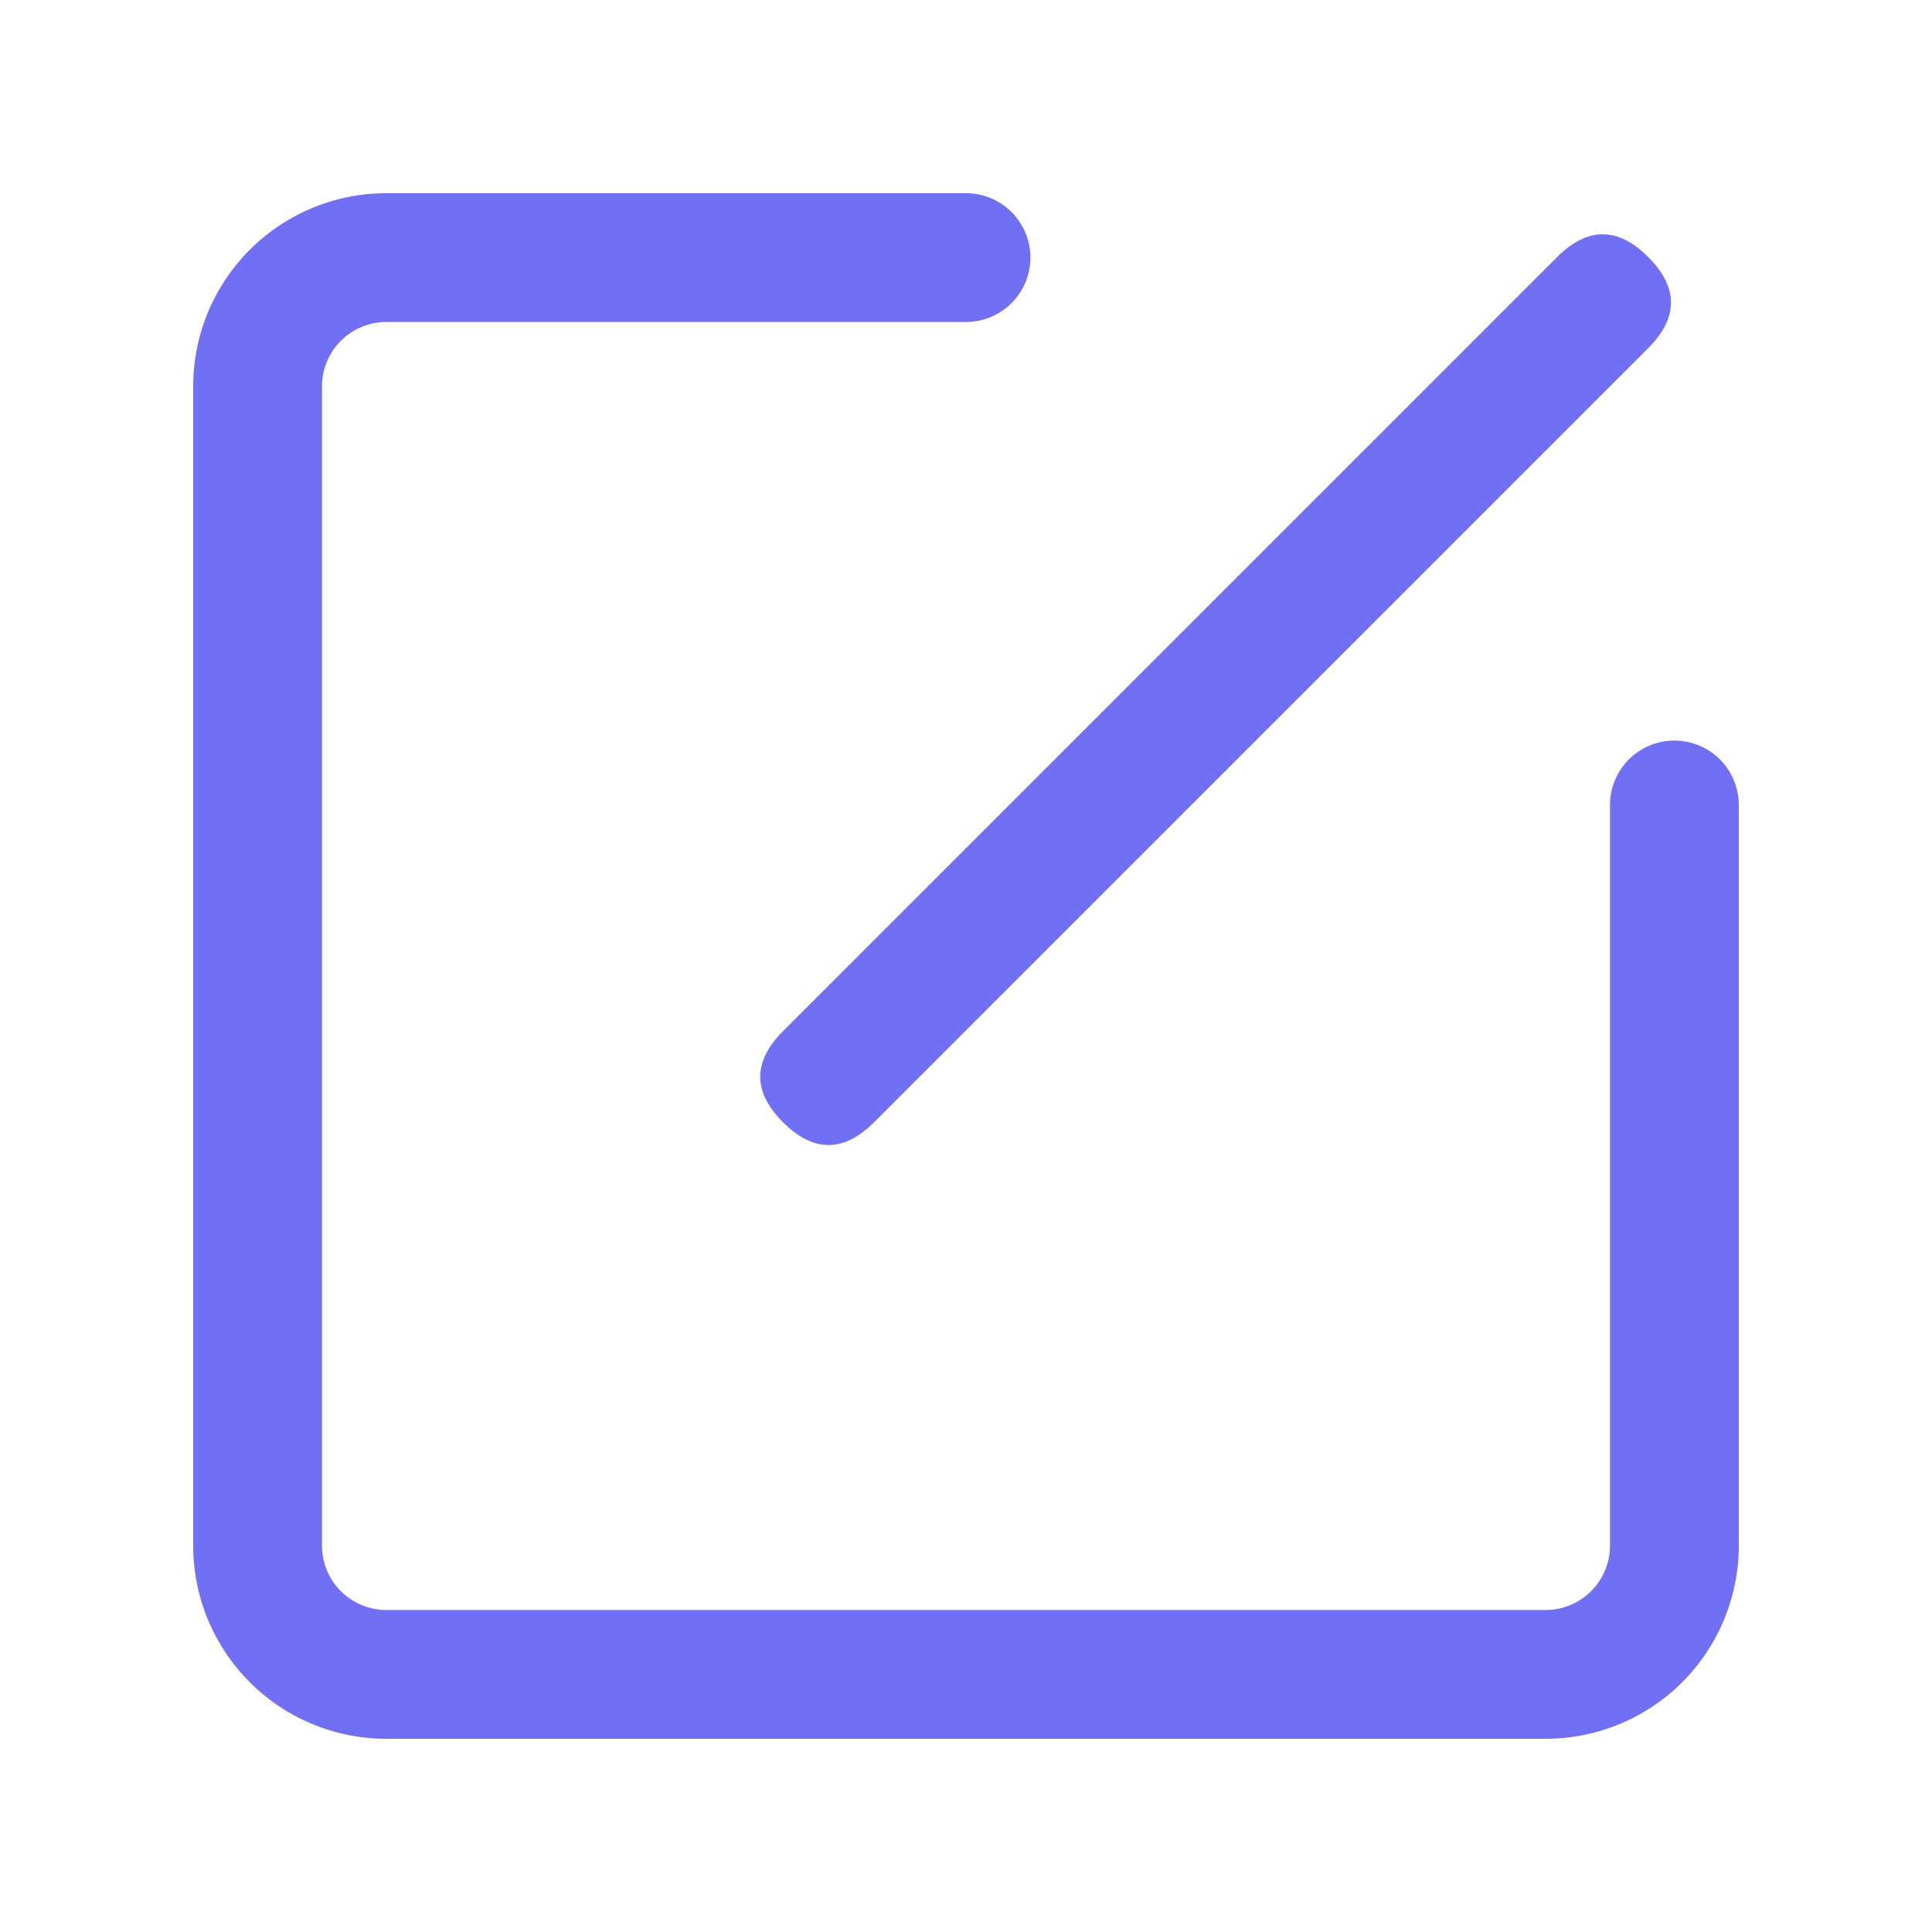 <?xml version="1.0" standalone="no"?><!DOCTYPE svg PUBLIC "-//W3C//DTD SVG 1.1//EN" "http://www.w3.org/Graphics/SVG/1.1/DTD/svg11.dtd"><svg t="1677204239559" class="icon" viewBox="0 0 1024 1024" version="1.1" xmlns="http://www.w3.org/2000/svg" p-id="2318" xmlns:xlink="http://www.w3.org/1999/xlink" width="200" height="200"><path d="M853.333 426.667a34.133 34.133 0 1 1 68.267 0v392.533a102.4 102.4 0 0 1-102.4 102.4H204.8a102.4 102.4 0 0 1-102.4-102.4V204.8a102.4 102.4 0 0 1 102.4-102.4h307.2a34.133 34.133 0 1 1 0 68.267H204.8a34.133 34.133 0 0 0-34.133 34.133v614.4a34.133 34.133 0 0 0 34.133 34.133h614.4a34.133 34.133 0 0 0 34.133-34.133V426.667z" fill="#716ff3" p-id="2319"></path><path d="M390.874 570.689m24.136-24.136l410.31-410.31q24.136-24.136 48.272 0l0 0q24.136 24.136 0 48.272l-410.31 410.31q-24.136 24.136-48.272 0l0 0q-24.136-24.136 0-48.272Z" fill="#716ff3" p-id="2320"></path></svg>